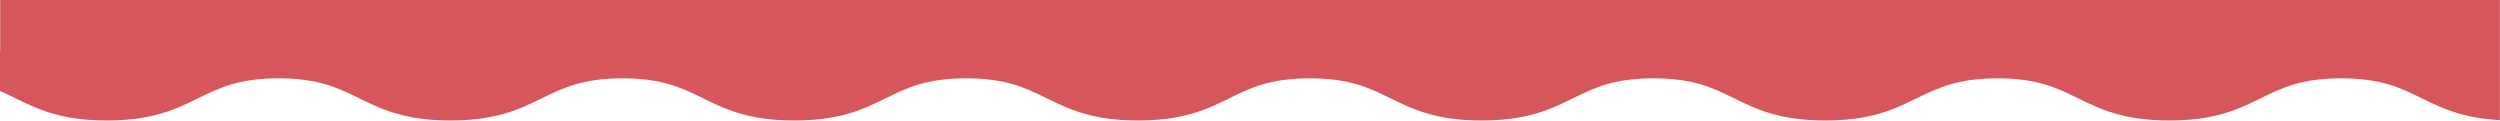 <svg xmlns="http://www.w3.org/2000/svg" viewBox="0 0 1660.05 80.02"><defs><style>.cls-1{fill:#d6565b;}</style></defs><title>header</title><g id="Layer_2" data-name="Layer 2"><g id="Layer_1-2" data-name="Layer 1"><path class="cls-1" d="M-429.85-750v34H-430v26.39c3.39,1.48,6.64,3.07,9.92,4.68,14.95,7.34,30.41,14.93,61,14.93s46.08-7.59,61-14.93c13.71-6.72,26.66-13.07,53.1-13.07s39.39,6.35,53.1,13.07c14.95,7.34,30.41,14.93,61,14.93s46.09-7.59,61-14.93C-56-691.63-43.1-698-16.65-698s39.39,6.35,53.1,13.07C51.4-677.57,66.86-670,97.48-670s46.08-7.59,61-14.93c13.71-6.72,26.66-13.07,53.1-13.07s39.39,6.35,53.1,13.07c15,7.34,30.41,14.93,61,14.93s46.08-7.59,61-14.93c13.71-6.72,26.66-13.07,53.1-13.07s39.4,6.35,53.1,13.07c14.95,7.34,30.41,14.93,61,14.93s46.08-7.59,61-14.93c13.71-6.72,26.65-13.07,53.1-13.07s39.39,6.35,53.1,13.07c15,7.34,30.41,14.93,61,14.93s46.08-7.59,61-14.93C857-691.63,870-698,896.4-698s39.4,6.35,53.11,13.07c15,7.34,30.41,14.93,61,14.93s46.08-7.59,61-14.93c13.71-6.72,26.66-13.07,53.11-13.07s39.4,6.35,53.11,13.08c13.45,6.59,27.32,13.39,52.26,14.69V-750Z" transform="translate(430 750)"/></g></g></svg>